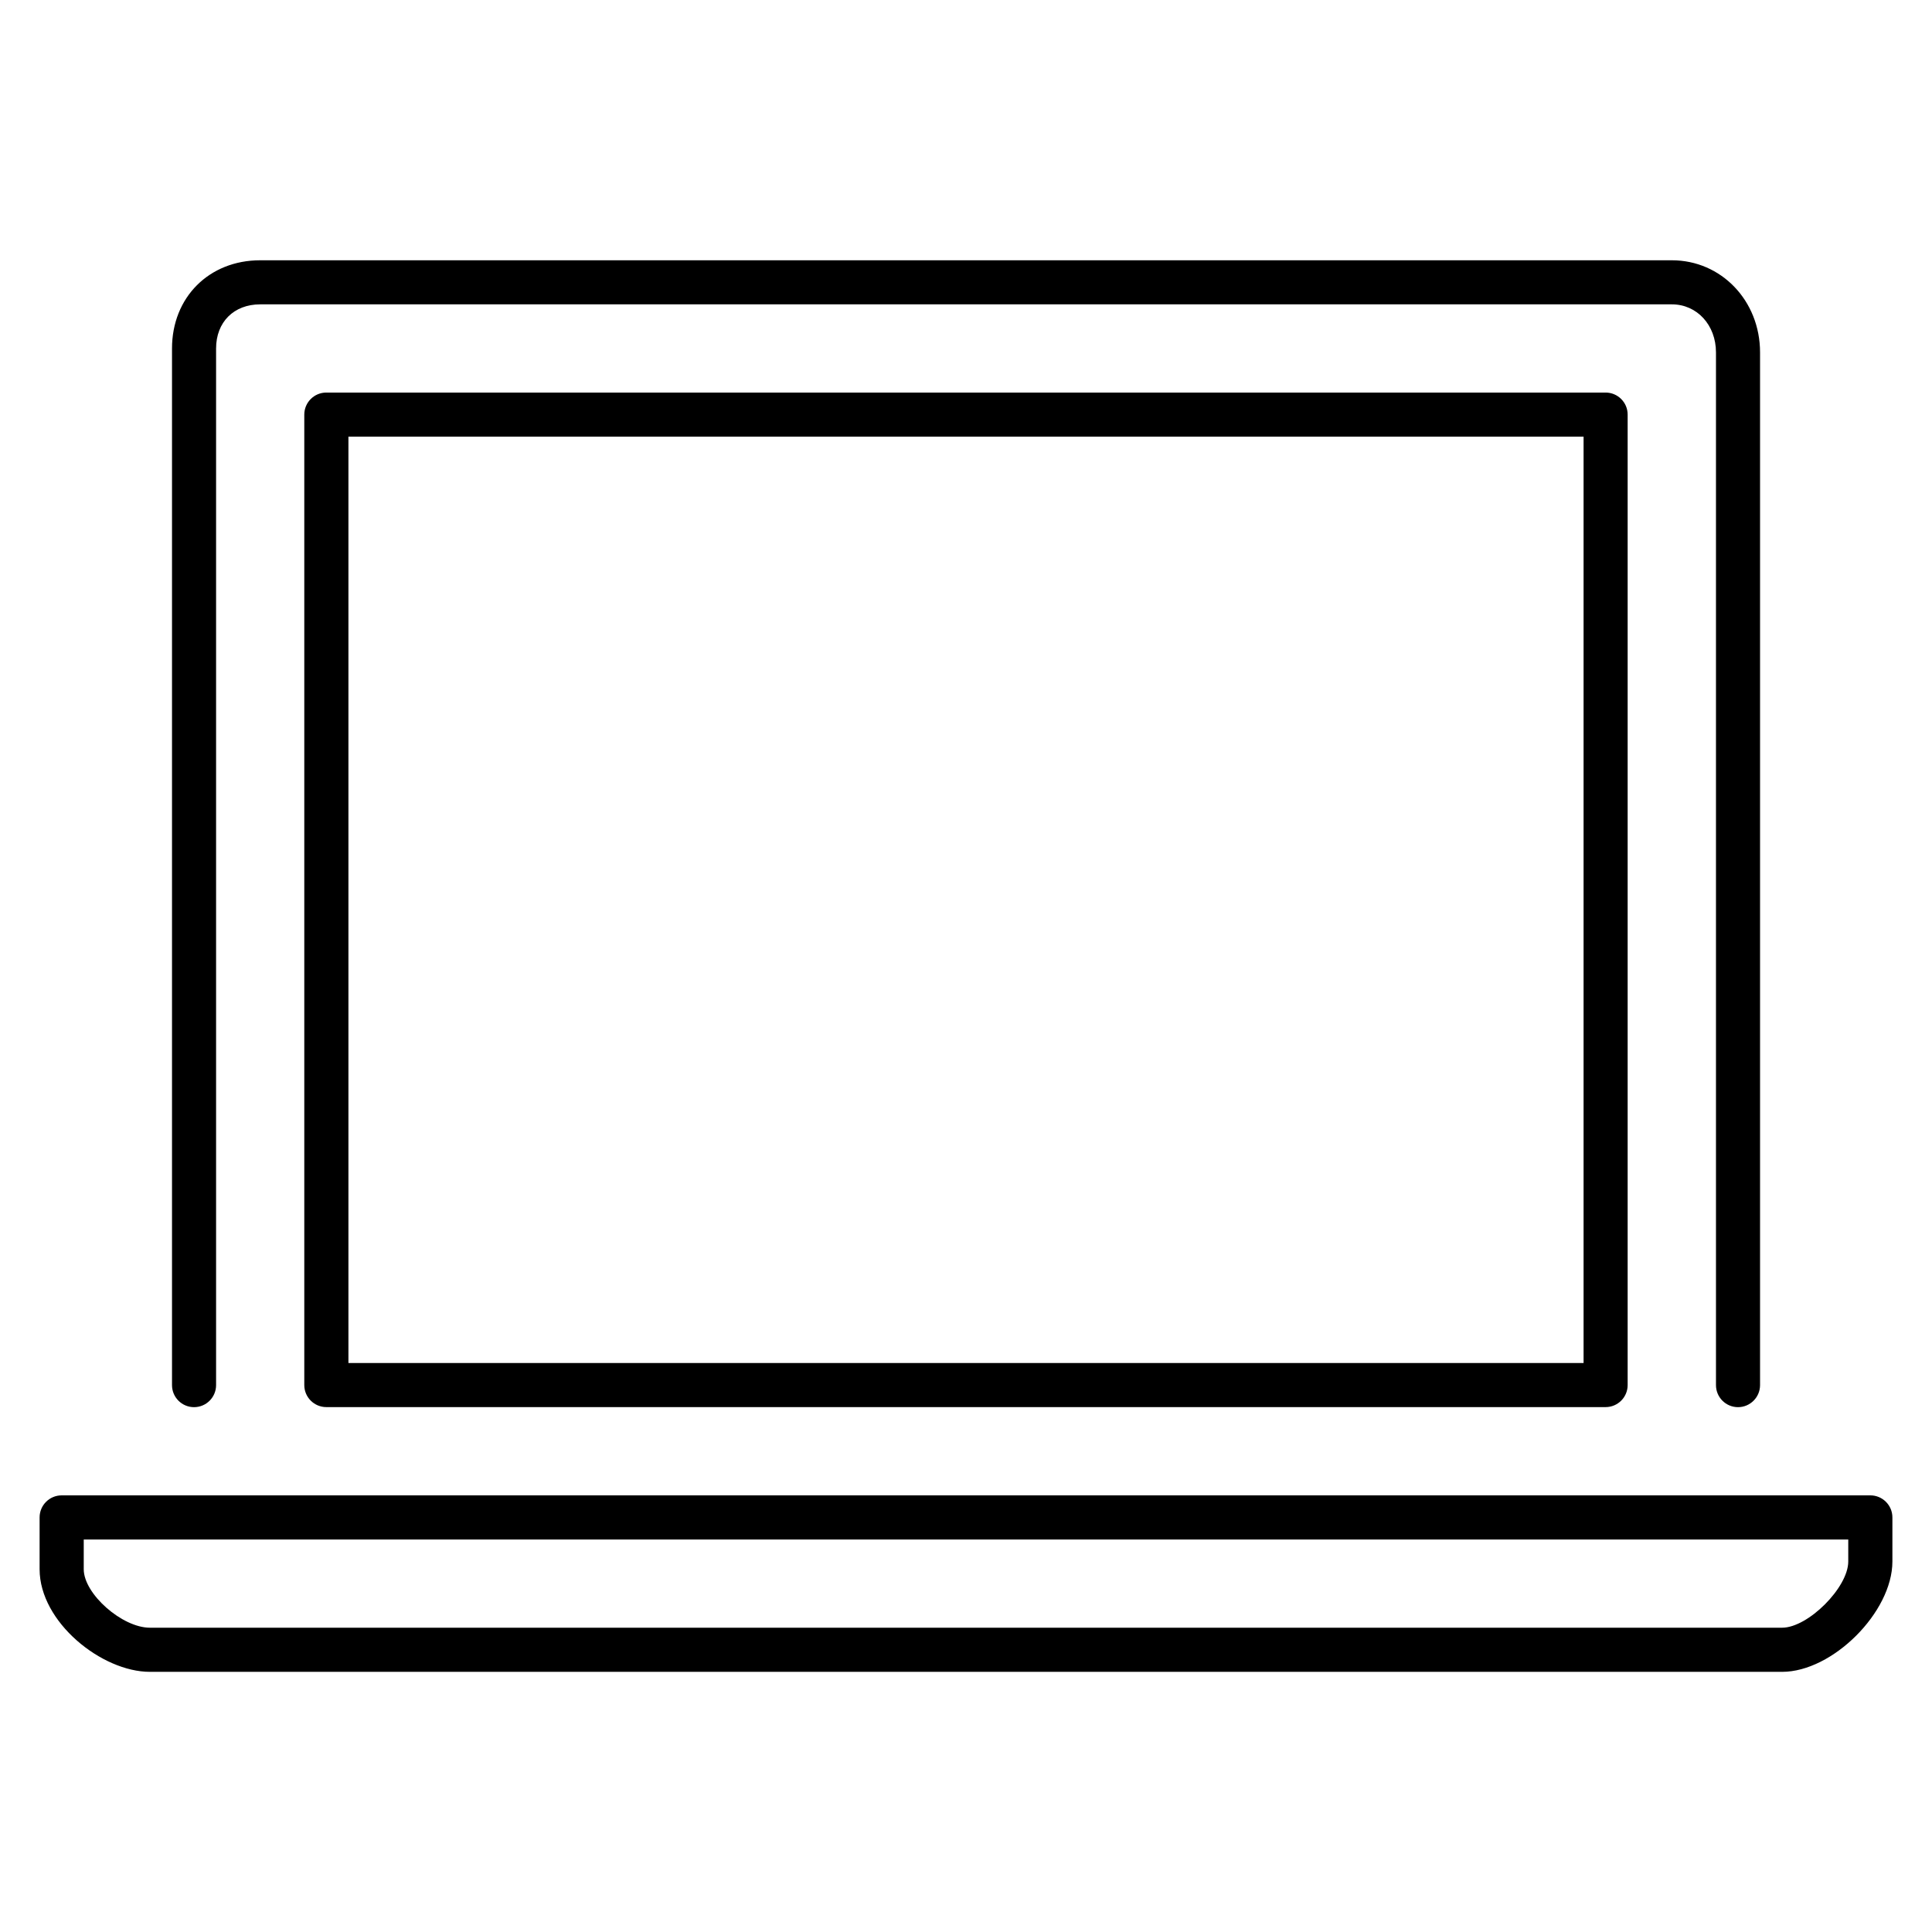 <?xml version="1.0" encoding="utf-8"?>
<!-- Generated by IcoMoon.io -->
<!DOCTYPE svg PUBLIC "-//W3C//DTD SVG 1.1//EN" "http://www.w3.org/Graphics/SVG/1.1/DTD/svg11.dtd">
<svg version="1.1" xmlns="http://www.w3.org/2000/svg" xmlns:xlink="http://www.w3.org/1999/xlink" width="32" height="32" viewBox="0 0 32 32">
<path d="M3.214 23.307c0.202 0 0.365-0.164 0.365-0.365v-17.17c0-0.437 0.294-0.731 0.731-0.731h23.381c0.416 0 0.731 0.342 0.731 0.796v17.105c0 0.202 0.164 0.365 0.365 0.365s0.365-0.164 0.365-0.365v-17.105c0-0.856-0.642-1.526-1.461-1.526h-23.381c-0.847 0-1.461 0.614-1.461 1.461v17.17c0 0.202 0.164 0.365 0.365 0.365zM5.405 6.502c-0.202 0-0.365 0.164-0.365 0.365v16.074c0 0.202 0.164 0.365 0.365 0.365h21.189c0.202 0 0.365-0.164 0.365-0.365v-16.074c0-0.202-0.164-0.365-0.365-0.365h-21.189zM26.229 22.576h-20.458v-15.344h20.458v15.344zM30.978 24.768h-29.957c-0.202 0-0.365 0.164-0.365 0.365v0.859c0 0.875 1.029 1.699 1.827 1.699h27.034c0.837 0 1.827-0.99 1.827-1.827v-0.731c0-0.202-0.164-0.365-0.365-0.365zM30.613 25.864c0 0.43-0.666 1.096-1.096 1.096h-27.034c-0.461 0-1.096-0.561-1.096-0.968v-0.493h29.226v0.365z"></path>
</svg>
